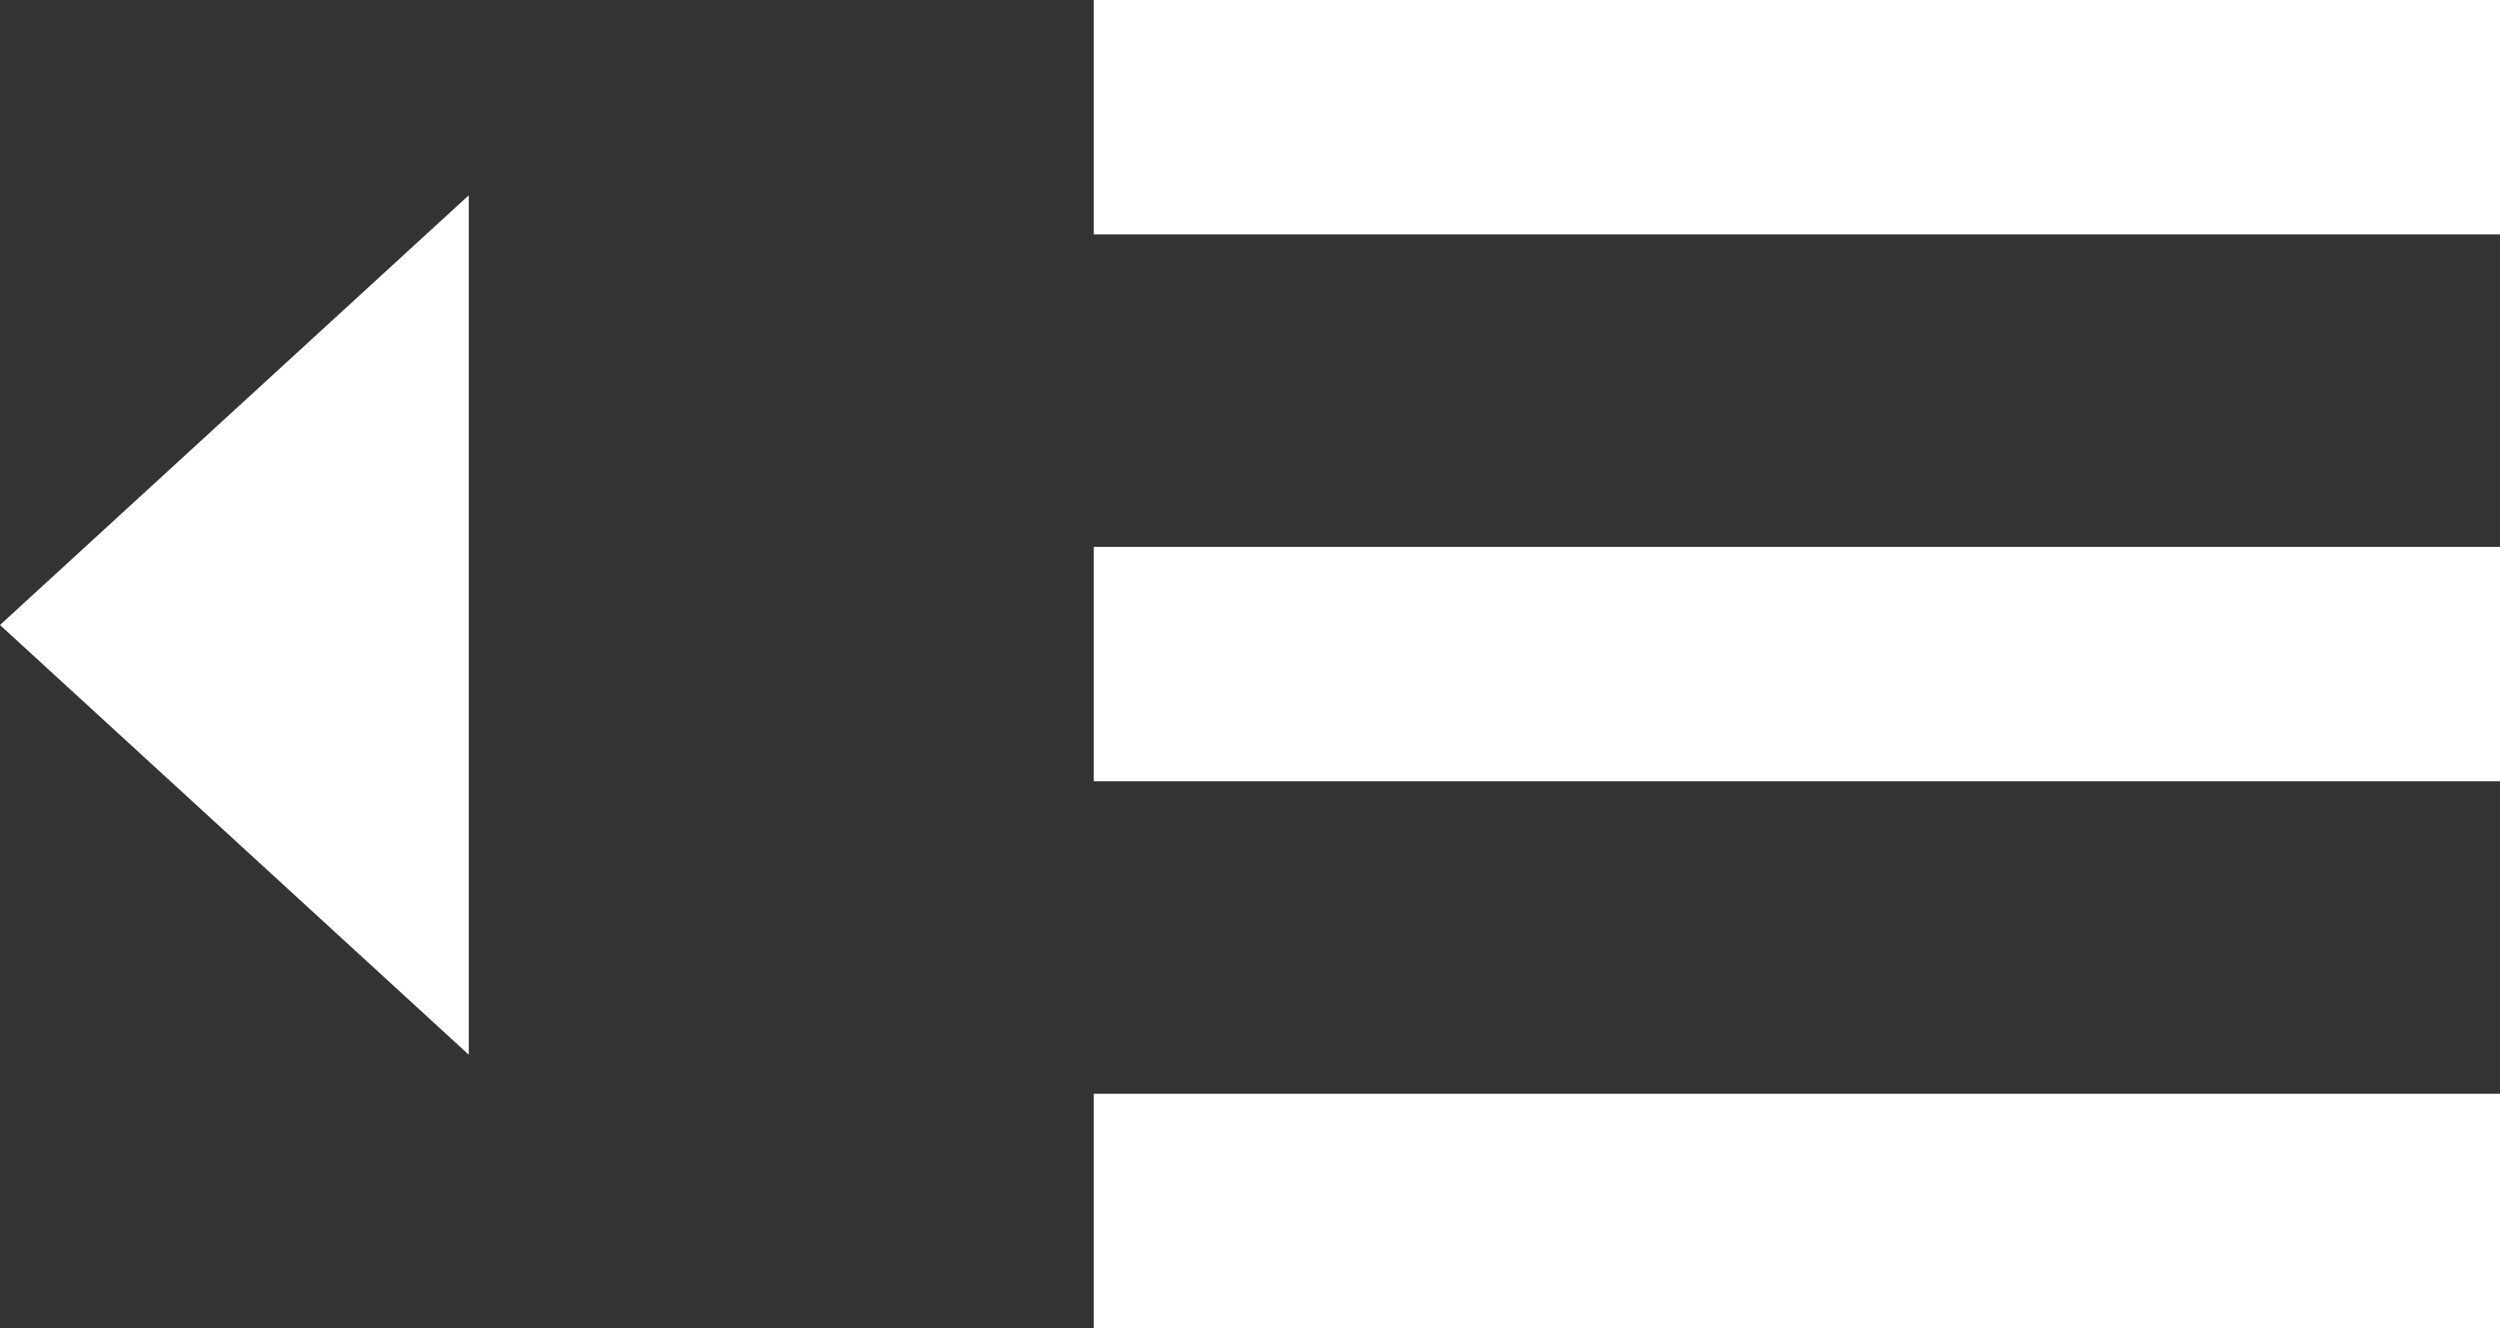<svg xmlns="http://www.w3.org/2000/svg" width="32" height="17" viewBox="0 0 32 17">
    <rect x="0" y="0" width="32" height="17" fill="#333333" stroke="none"/>
    <path data-name="선 3" transform="translate(14 1.5)" style="fill:#fff;stroke:#fff;stroke-width:3px" d="M0 0h18"/>
    <path data-name="선 4" transform="translate(14 8.5)" style="fill:#fff;stroke:#fff;stroke-width:3px" d="M0 0h18"/>
    <path data-name="선 5" transform="translate(14 15.5)" style="fill:#fff;stroke:#fff;stroke-width:3px" d="M0 0h18"/>
    <path data-name="다각형 1" d="M5.5 0 11 6H0z" transform="rotate(-90 6.75 6.75)" style="fill:#fff"/>
</svg>

